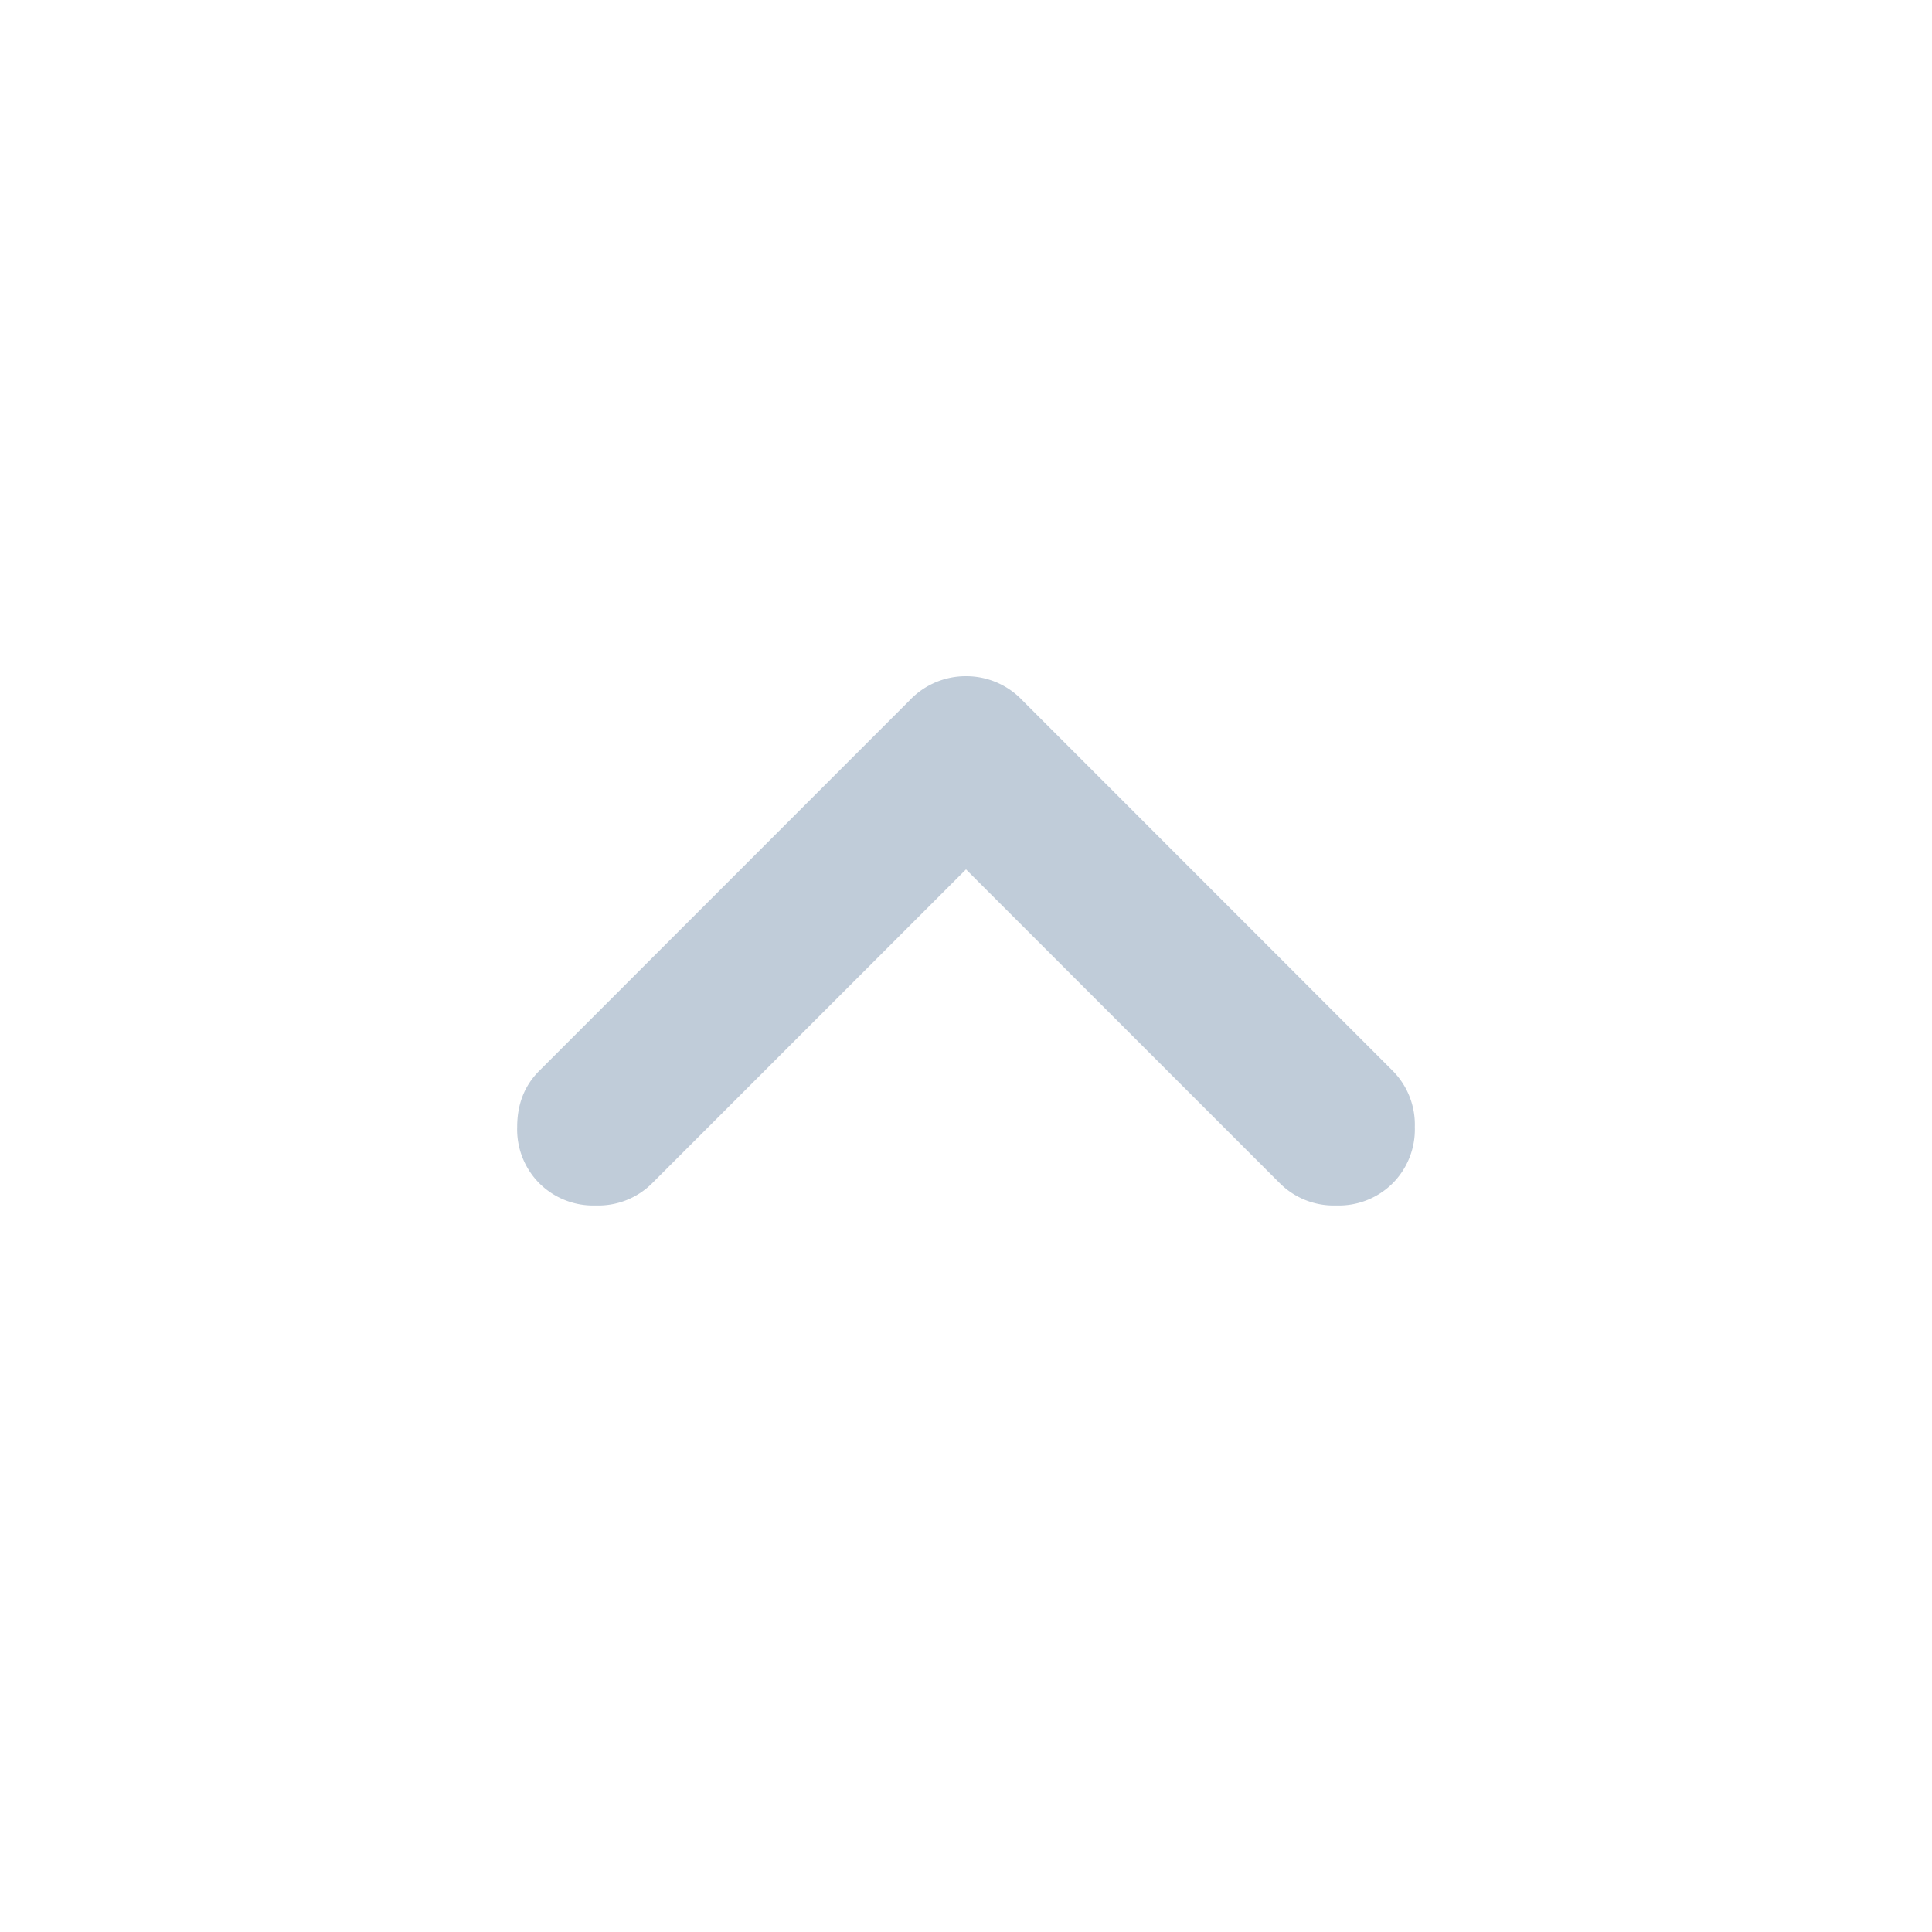 <svg xmlns="http://www.w3.org/2000/svg" width="16" height="16" fill="none" viewBox="0 0 16 16">
  <path fill="#C0CCD9" d="M8 7.2 5.4 9.8a.632.632 0 0 1-.467.183.632.632 0 0 1-.466-.183.632.632 0 0 1-.184-.467c0-.189.061-.344.184-.466L7.533 5.8A.64.64 0 0 1 8 5.6a.64.64 0 0 1 .467.2l3.066 3.067a.632.632 0 0 1 .184.466.632.632 0 0 1-.184.467.632.632 0 0 1-.466.183.632.632 0 0 1-.467-.183L8 7.2Z"/>
</svg>
